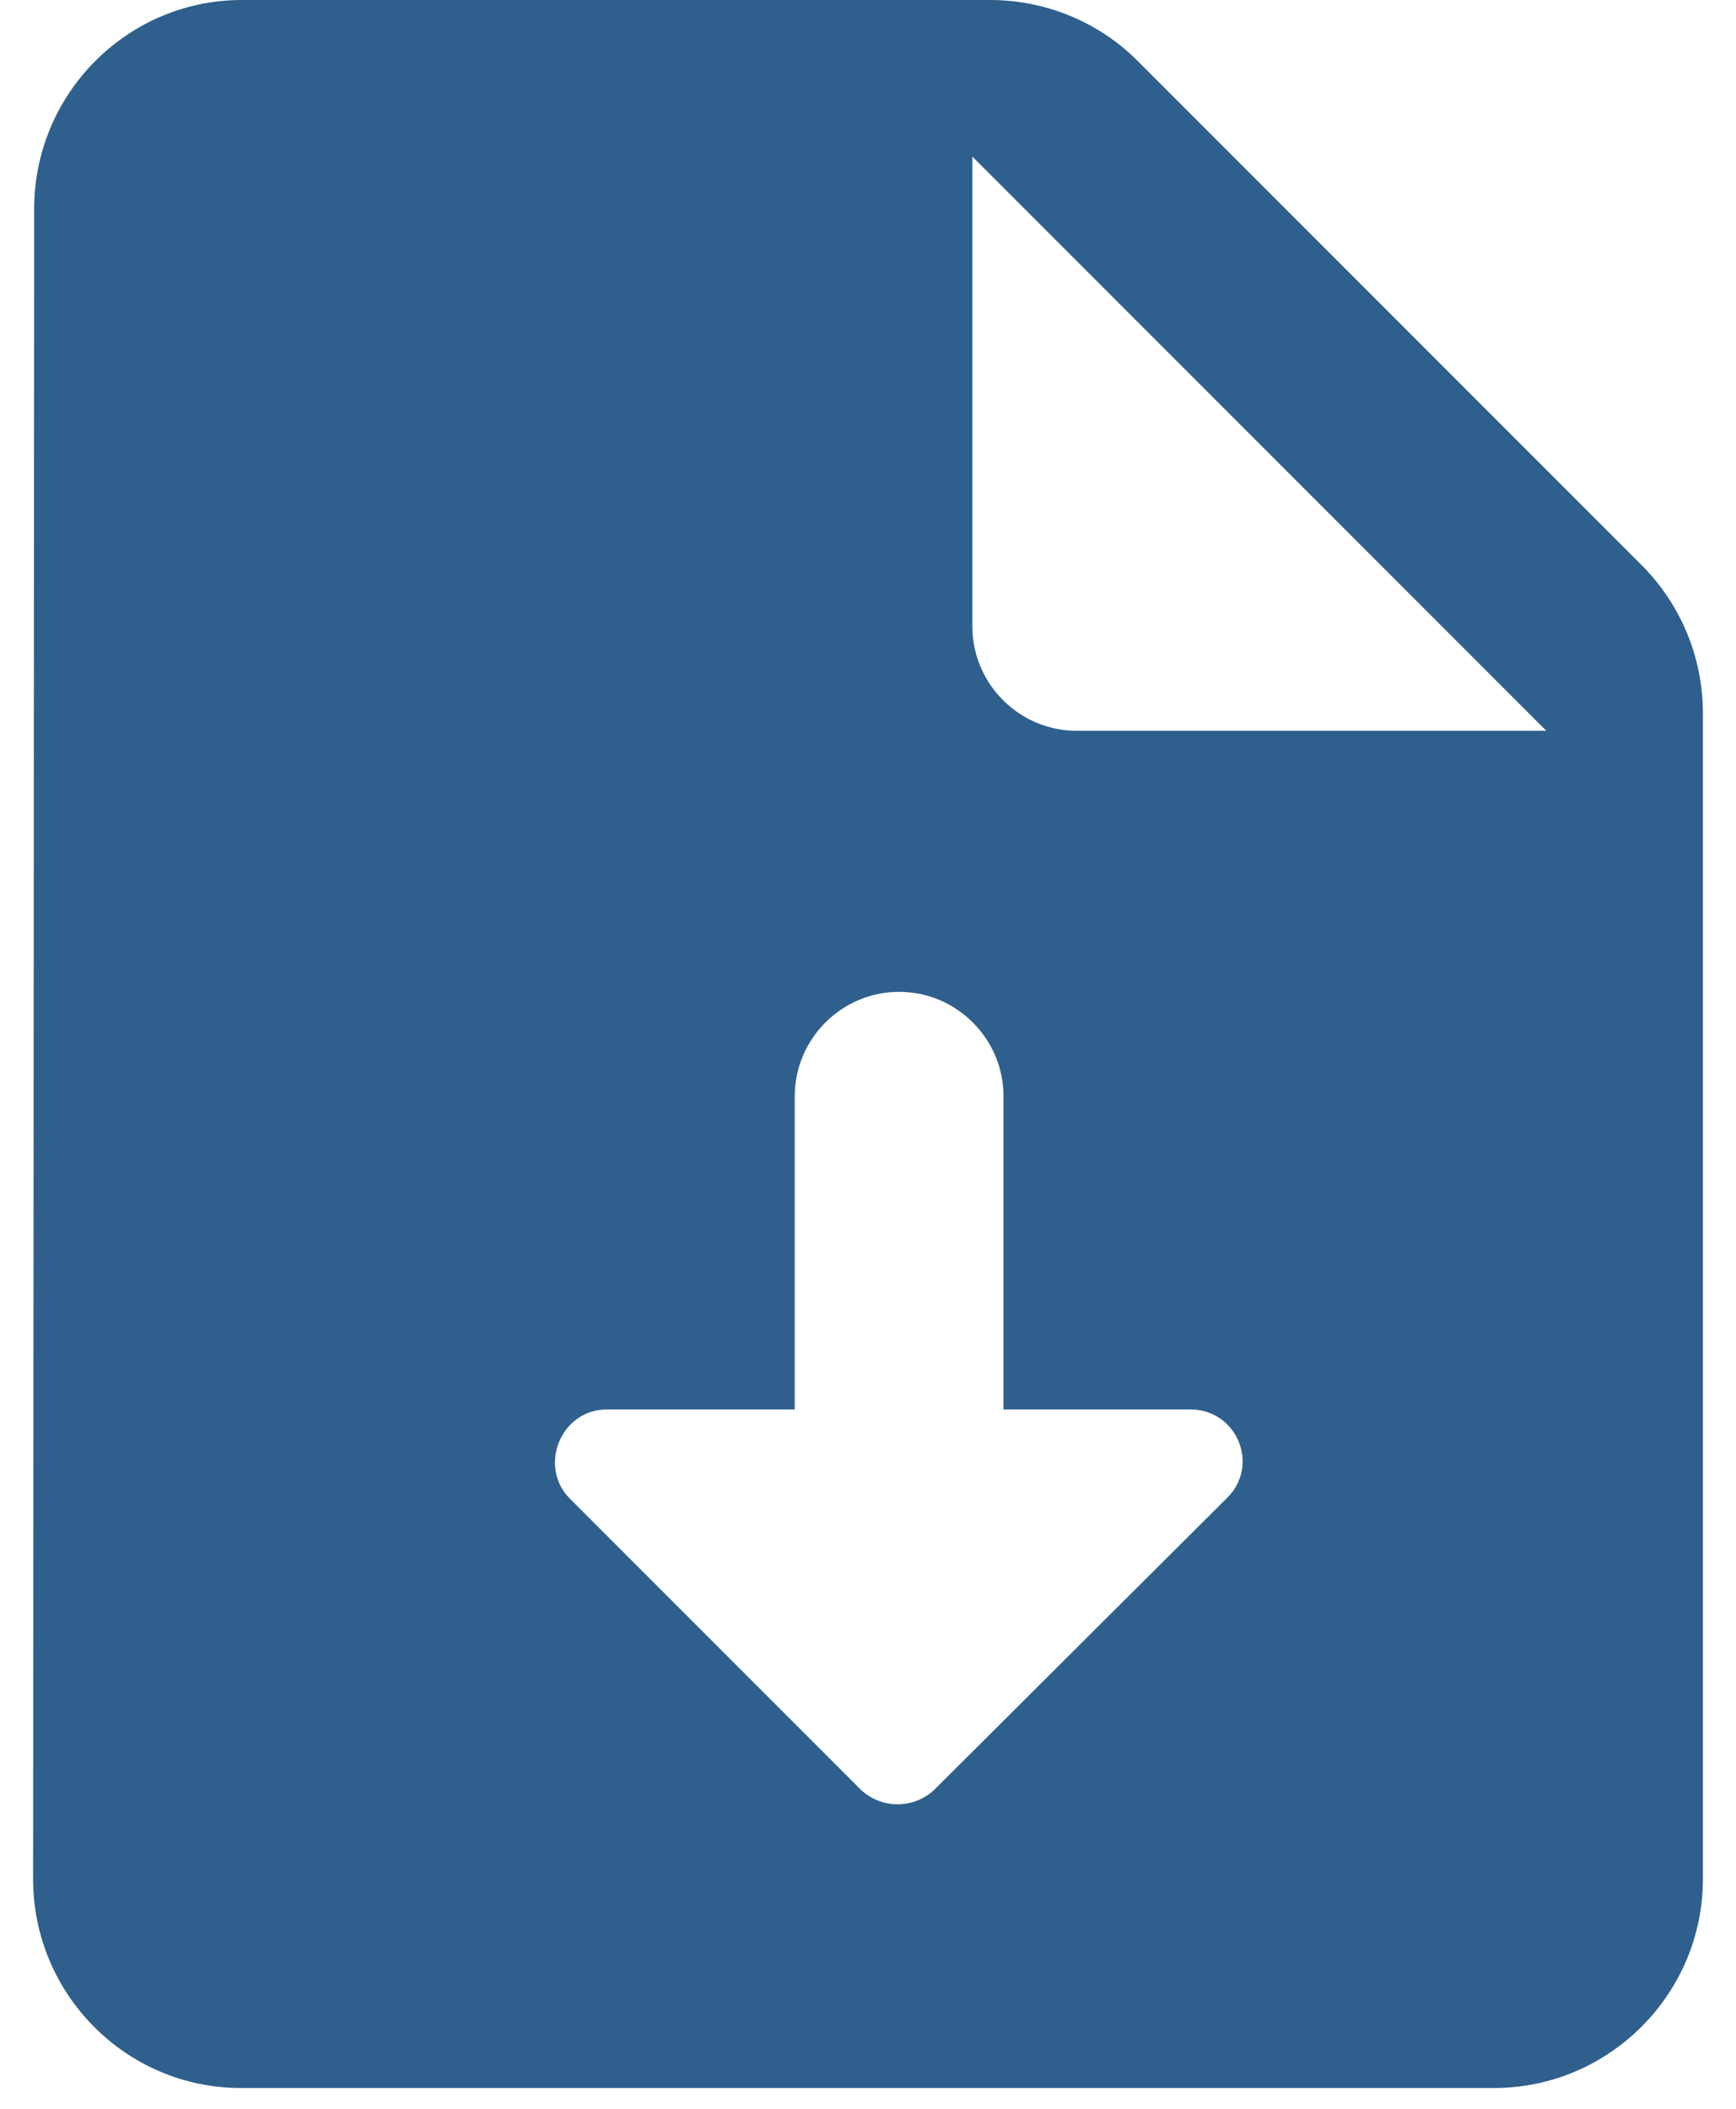 <svg width="42" height="51" viewBox="0 0 42 51" fill="none" xmlns="http://www.w3.org/2000/svg">
<path fill-rule="evenodd" clip-rule="evenodd" d="M27.514 1.464L39.709 13.659C40.669 14.619 41.199 15.906 41.199 17.245V45.447C41.199 48.224 38.926 50.497 36.149 50.497H5.826C3.048 50.497 0.801 48.224 0.801 45.447L0.827 5.05C0.827 2.272 3.074 0 5.851 0H23.954C25.292 0 26.58 0.53 27.514 1.464ZM23.525 15.149C23.525 16.538 24.661 17.674 26.05 17.674H37.411L23.525 3.787V15.149ZM14.684 34.086H19.228L19.228 26.511C19.228 25.123 20.364 23.987 21.753 23.987C23.142 23.987 24.278 25.123 24.278 26.511V34.086H28.797C29.934 34.086 30.489 35.449 29.681 36.232L22.612 43.276C22.107 43.756 21.324 43.756 20.819 43.276L13.775 36.232C13.017 35.449 13.573 34.086 14.684 34.086Z" fill="#2F608D"/>
</svg>
